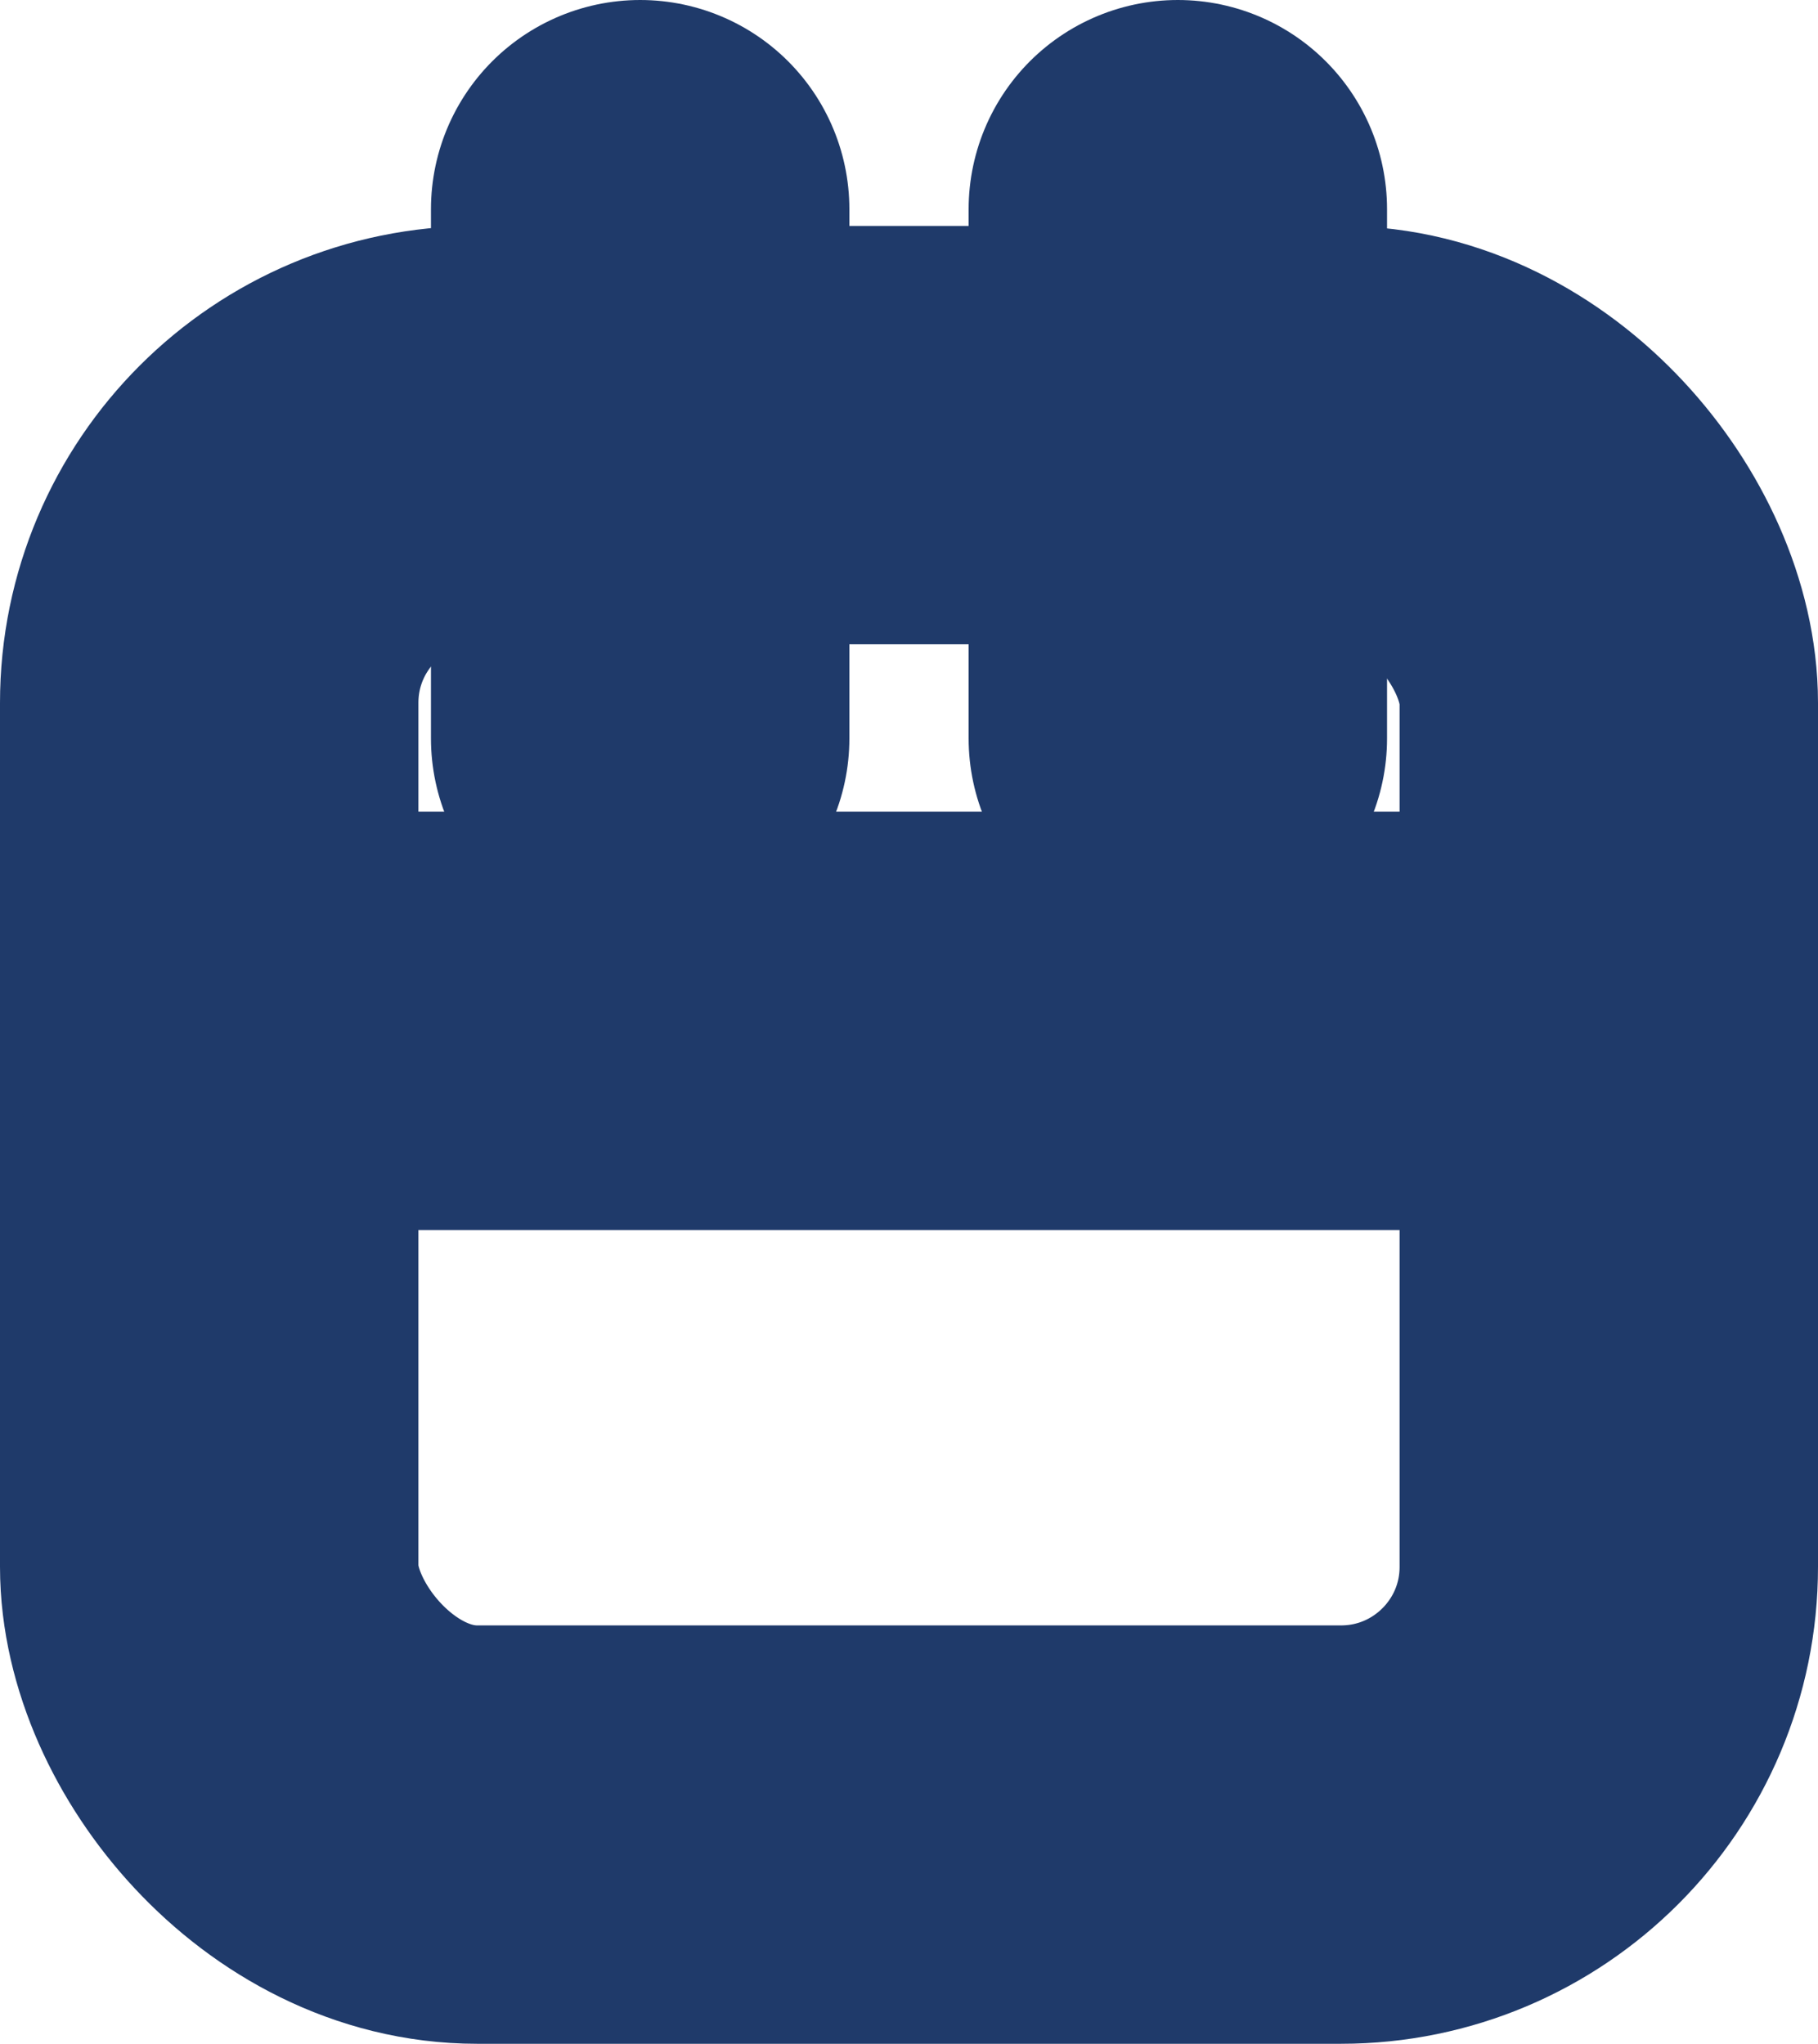 <svg xmlns="http://www.w3.org/2000/svg" viewBox="0 0 8.69 9.77"><defs><style>.cls-1{fill:none;stroke:#1f3a6a;stroke-linecap:round;stroke-linejoin:round;stroke-width:2px;}</style></defs><title>Ресурс 2</title><g id="Слой_2" data-name="Слой 2"><g id="Слой_1-2" data-name="Слой 1"><rect class="cls-1" x="1" y="2.08" width="6.69" height="6.69" rx="1.28" ry="1.28"/><line class="cls-1" x1="3.06" y1="1" x2="3.06" y2="3.53"/><line class="cls-1" x1="5.63" y1="1" x2="5.63" y2="3.53"/><line class="cls-1" x1="1" y1="4.88" x2="7.69" y2="4.88"/></g></g></svg>